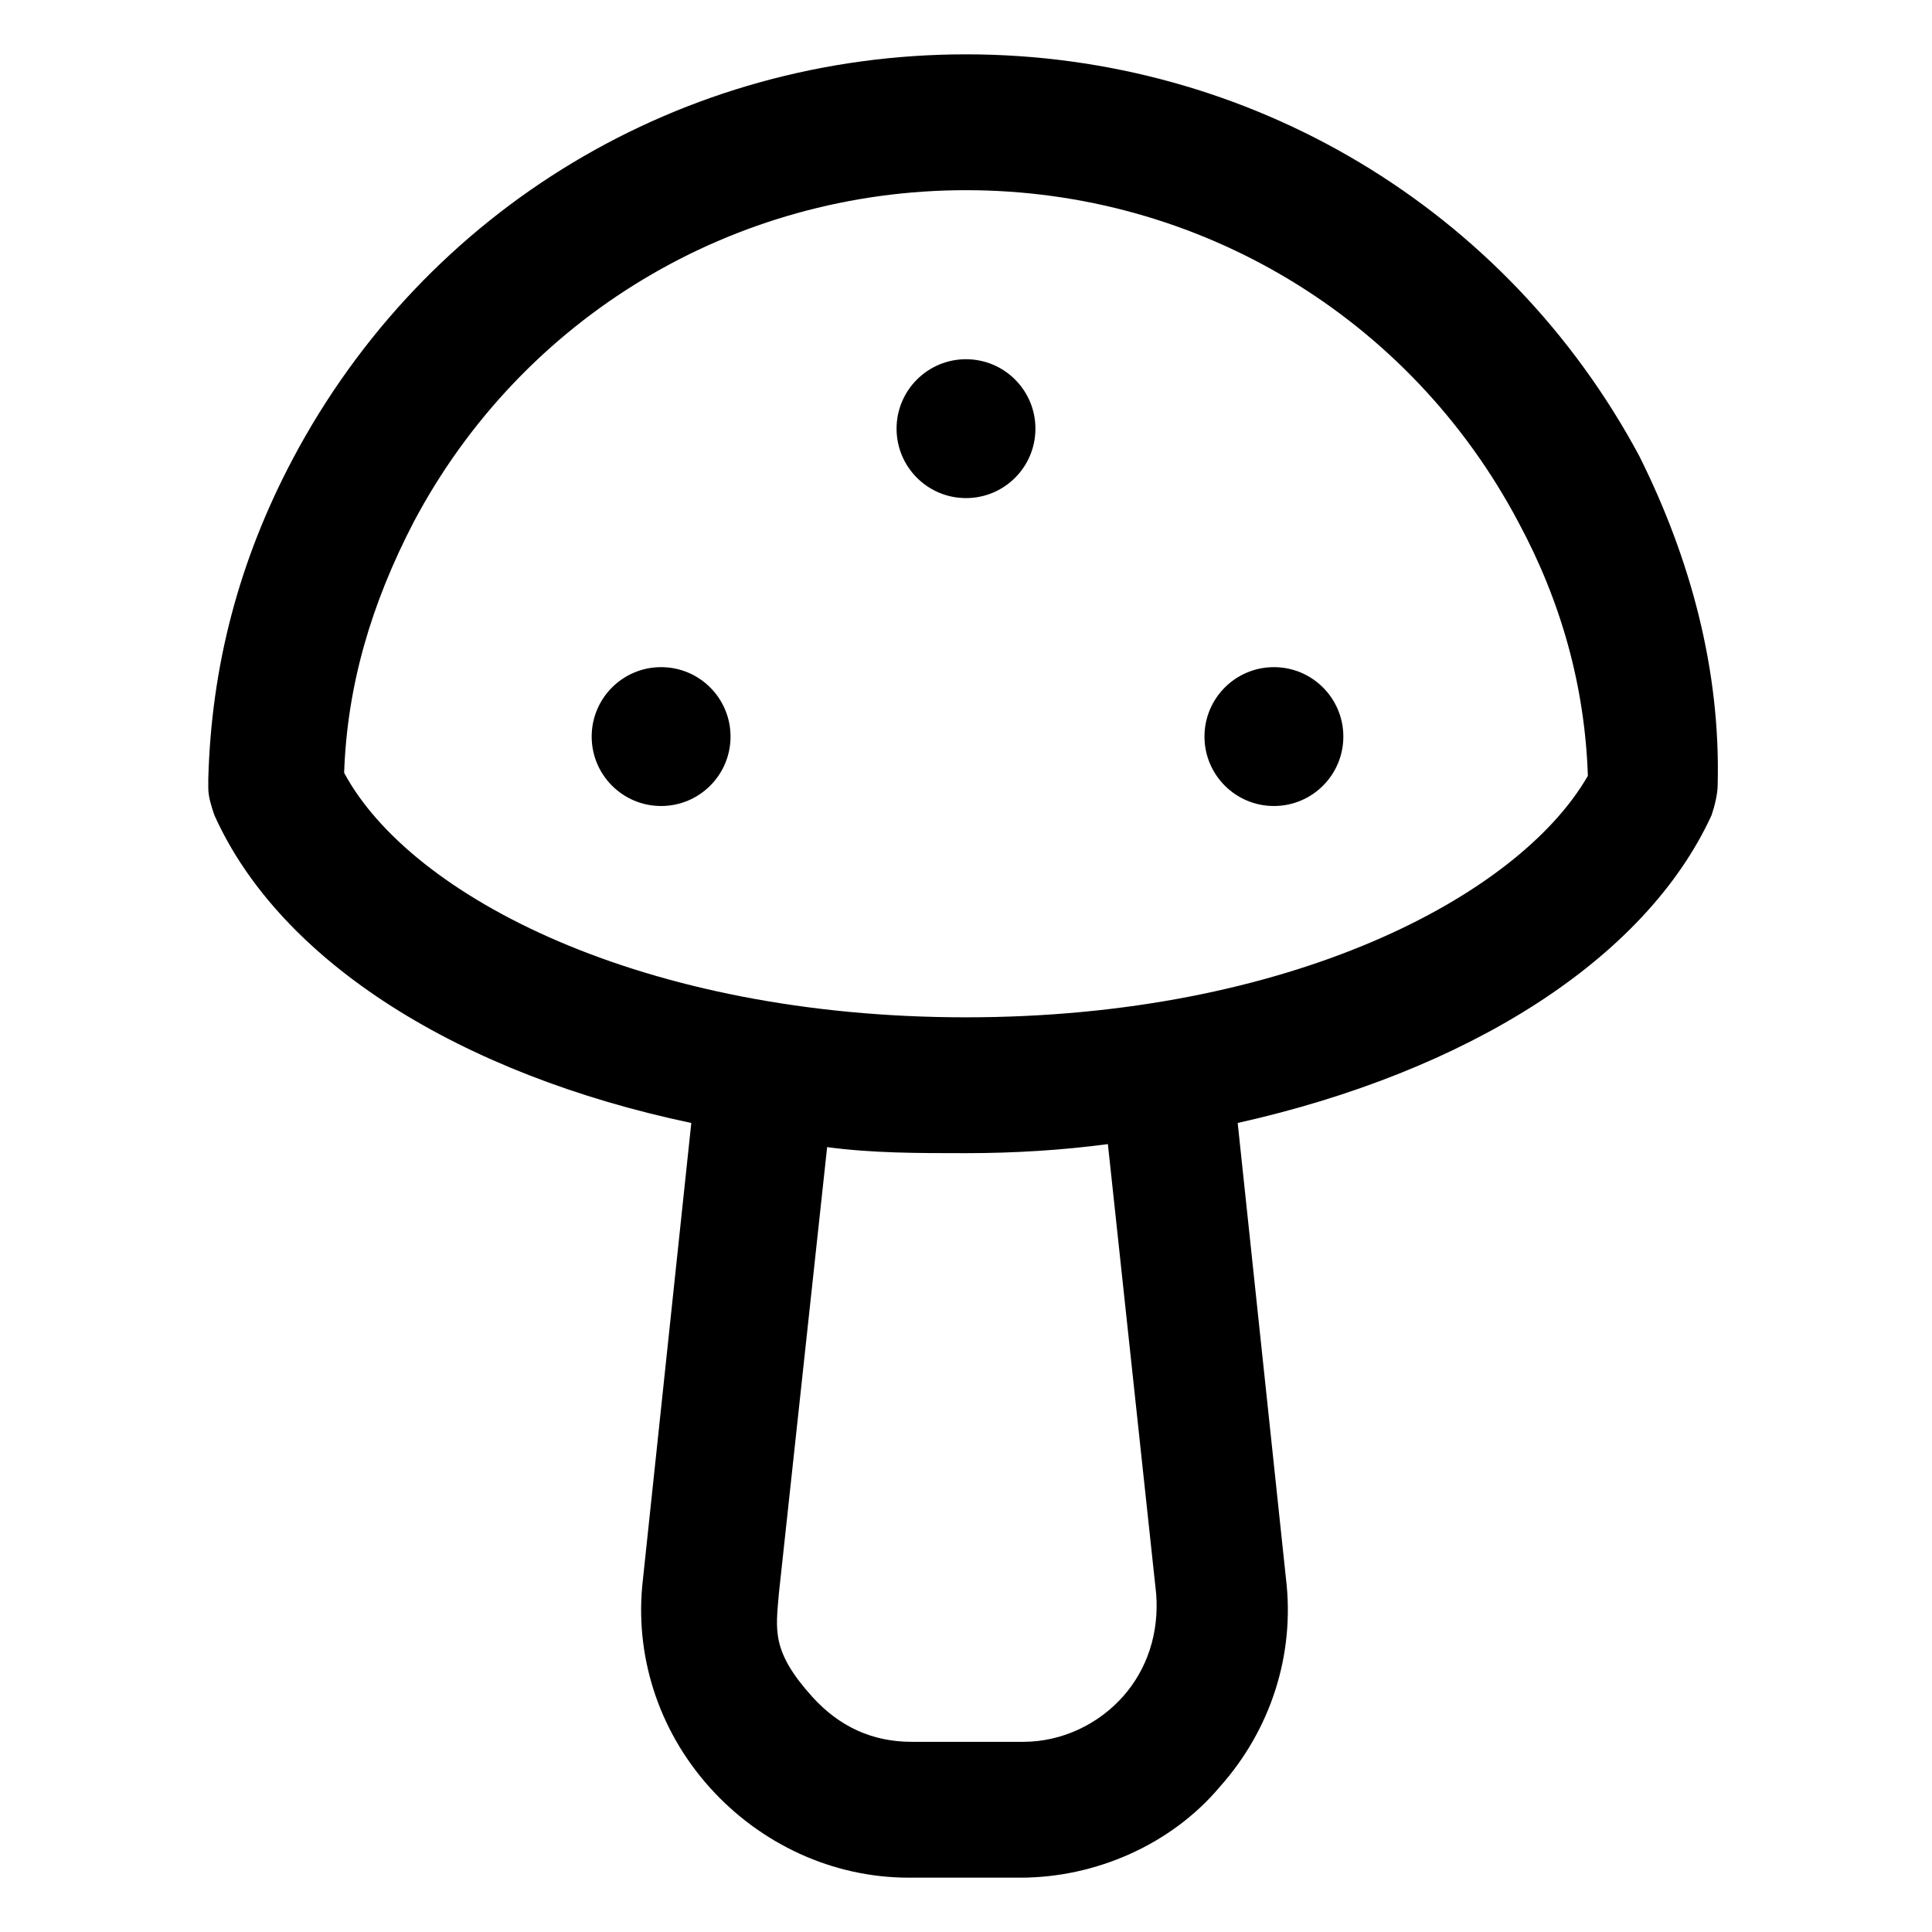 <svg xmlns="http://www.w3.org/2000/svg" width="1em" height="1em" viewBox="0 0 64 64"><path fill="currentColor" d="M54.3 15.1C49.9 6.9 41.4 1.8 32 1.8S14.1 6.9 9.7 15.2C7.9 18.6 7 22.1 6.9 25.8v.3c0 .3.1.6.2.9c2.2 4.9 8.2 8.6 15.8 10.2l-1.6 15.1c-.3 2.5.5 5 2.2 6.9s4.1 3 6.6 3h3.7c2.5 0 5-1.1 6.6-3c1.7-1.9 2.5-4.4 2.2-6.9L41 37.2c7.6-1.7 13.5-5.4 15.7-10.2c.1-.3.2-.7.2-1c.1-3.8-.9-7.5-2.6-10.9m-16 37.7c.1 1.3-.3 2.5-1.1 3.4s-2 1.5-3.3 1.5h-3.7q-1.95 0-3.3-1.5c-1.35-1.5-1.2-2.2-1.1-3.4L27.4 38c1.5.2 3 .2 4.6.2s3.2-.1 4.7-.3zM32 33.7c-10.7 0-18.4-4-20.6-8.1c.1-2.9.9-5.6 2.3-8.3c3.6-6.8 10.6-11 18.3-11s14.7 4.2 18.3 11c1.4 2.6 2.2 5.4 2.3 8.4c-2.3 4-9.9 8-20.6 8"/><circle cx="21.9" cy="24.4" r="2.3" fill="currentColor"/><circle cx="42.2" cy="24.4" r="2.3" fill="currentColor"/><circle cx="32" cy="14.2" r="2.3" fill="currentColor"/></svg>